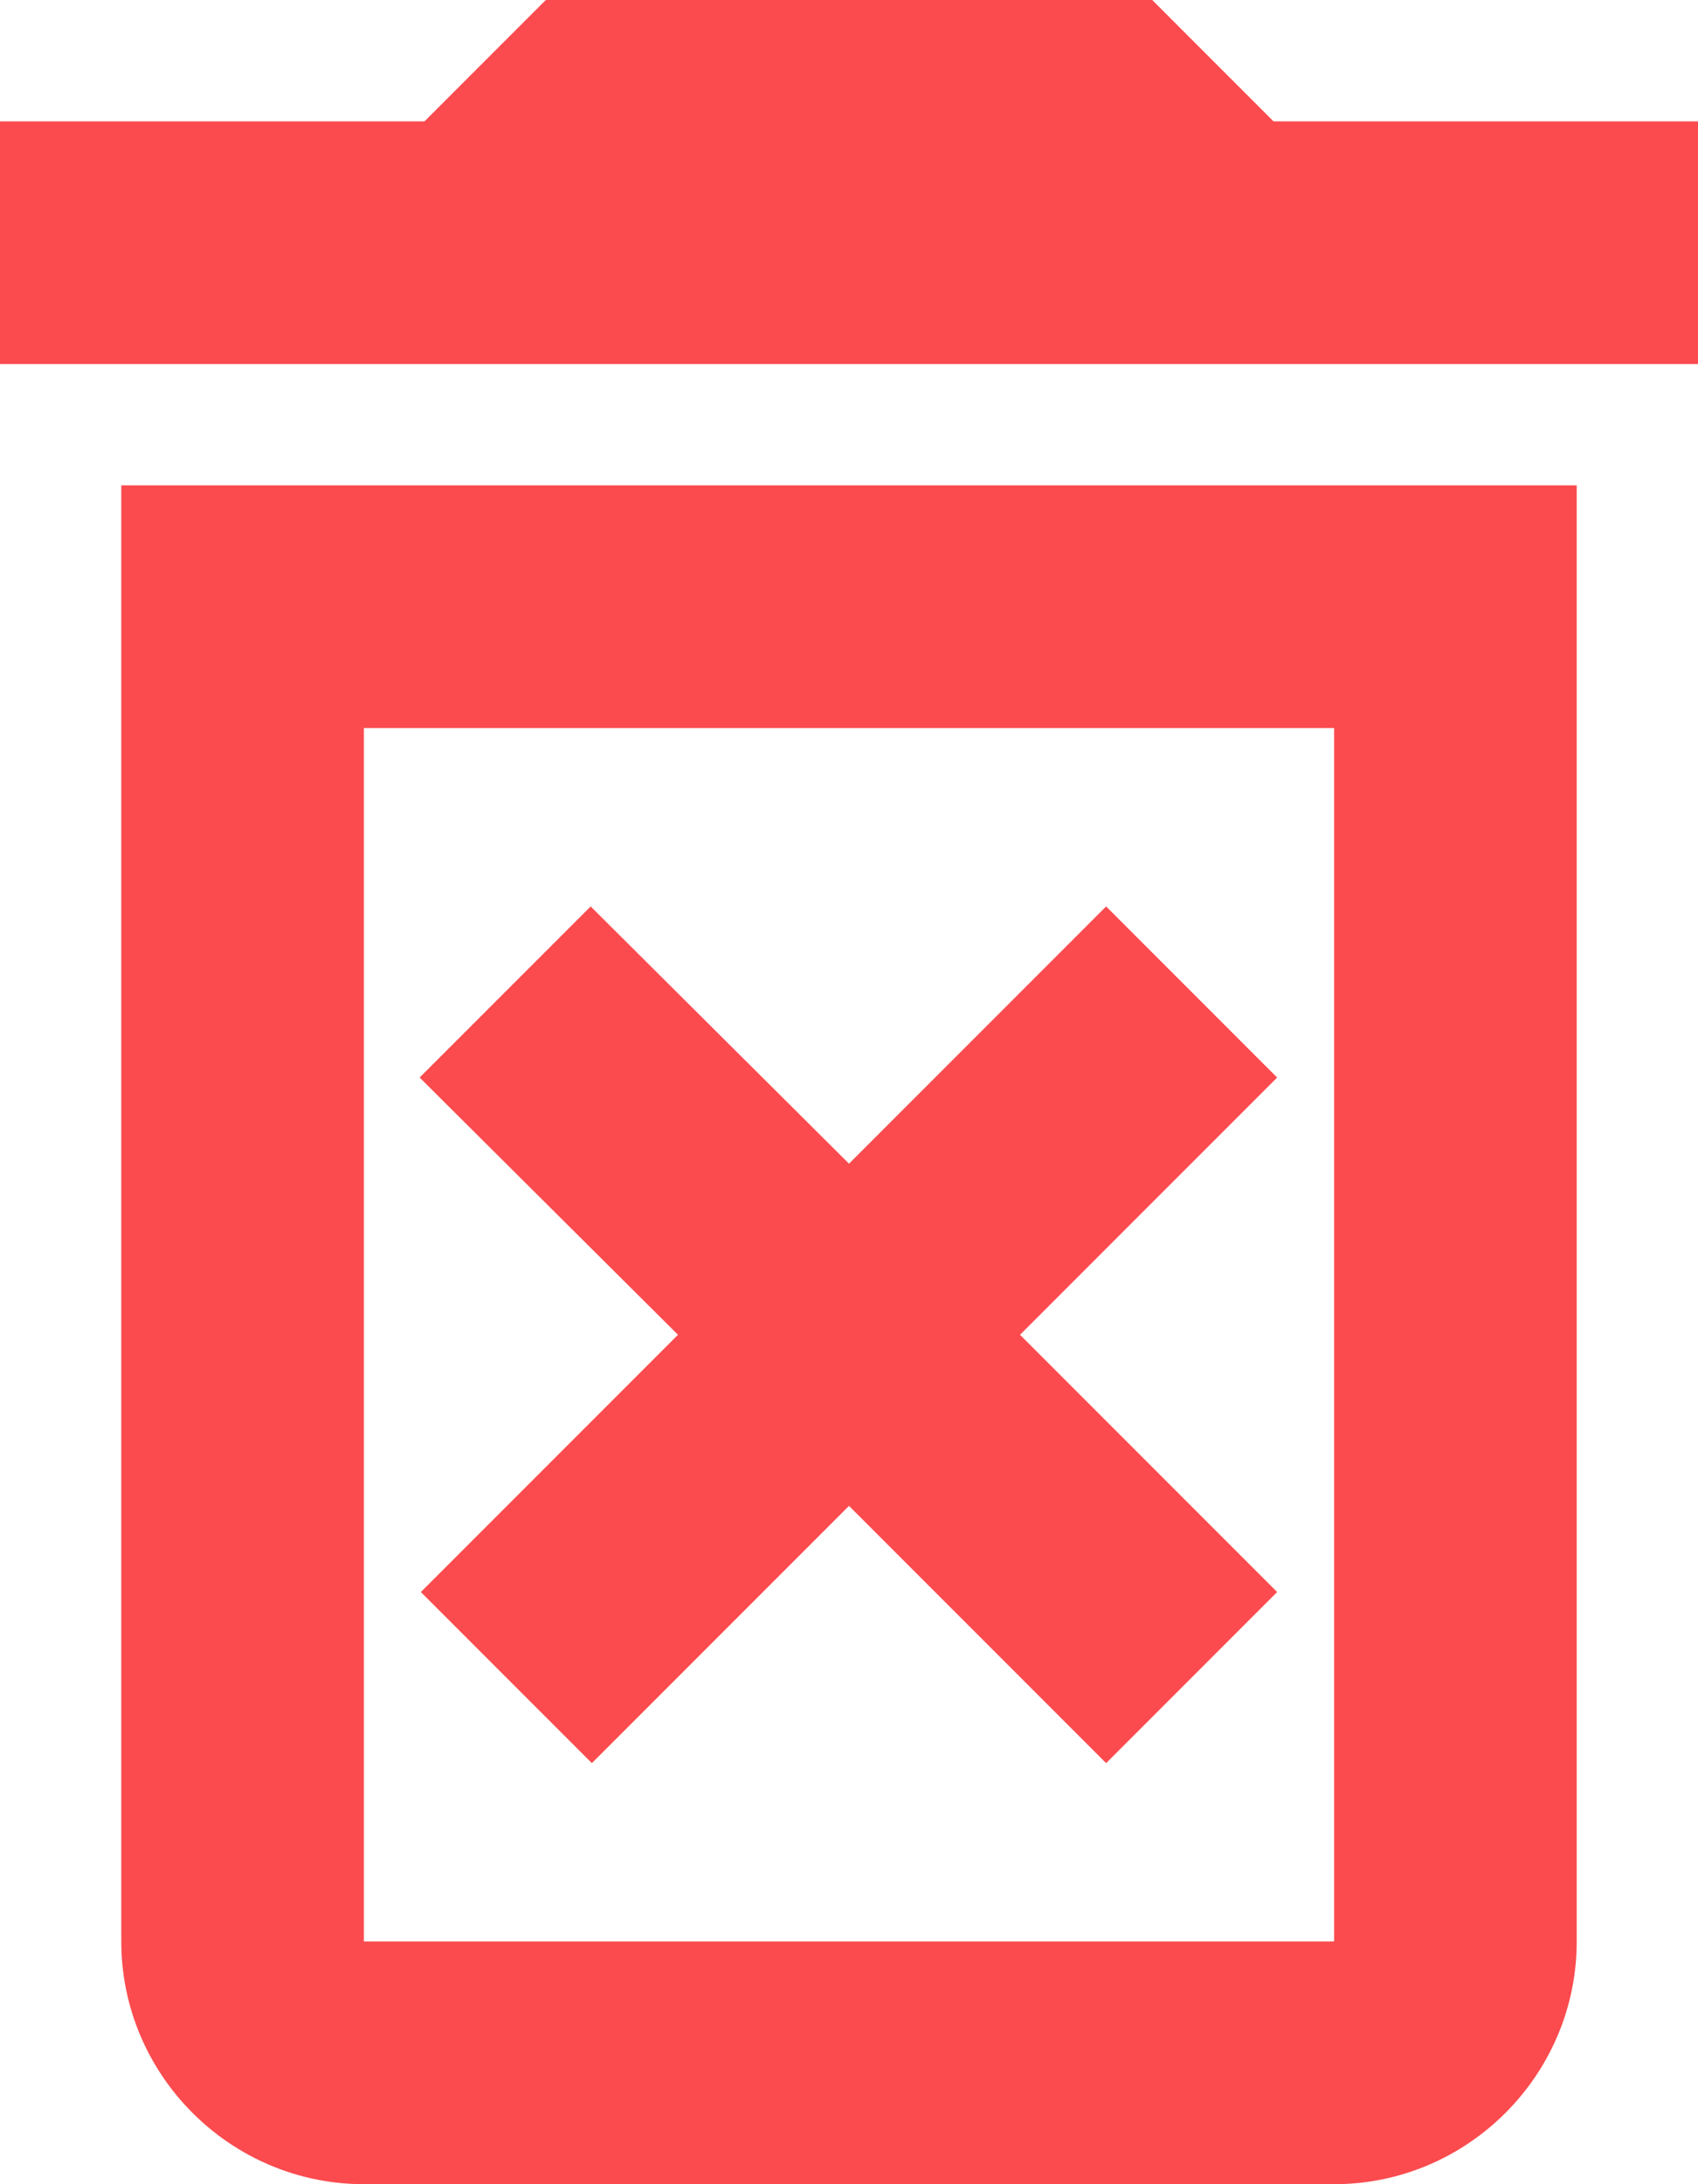 <svg width="14" height="18" viewBox="0 0 14 18" fill="none" xmlns="http://www.w3.org/2000/svg">
<path fill-rule="evenodd" clip-rule="evenodd" d="M9.5 0L10.5 1H14V3H0V1H3.5L4.5 0H9.5ZM7 9.59L9.12 7.47L10.53 8.88L8.41 11L10.53 13.12L9.12 14.53L7 12.41L4.88 14.53L3.47 13.12L5.59 11L3.46 8.88L4.87 7.47L7 9.59ZM1 16C1 17.1 1.9 18 3 18H11C12.1 18 13 17.1 13 16V4H1V16ZM11 6H3V16H11V6Z" fill="#FB4B4E"/>
</svg>
